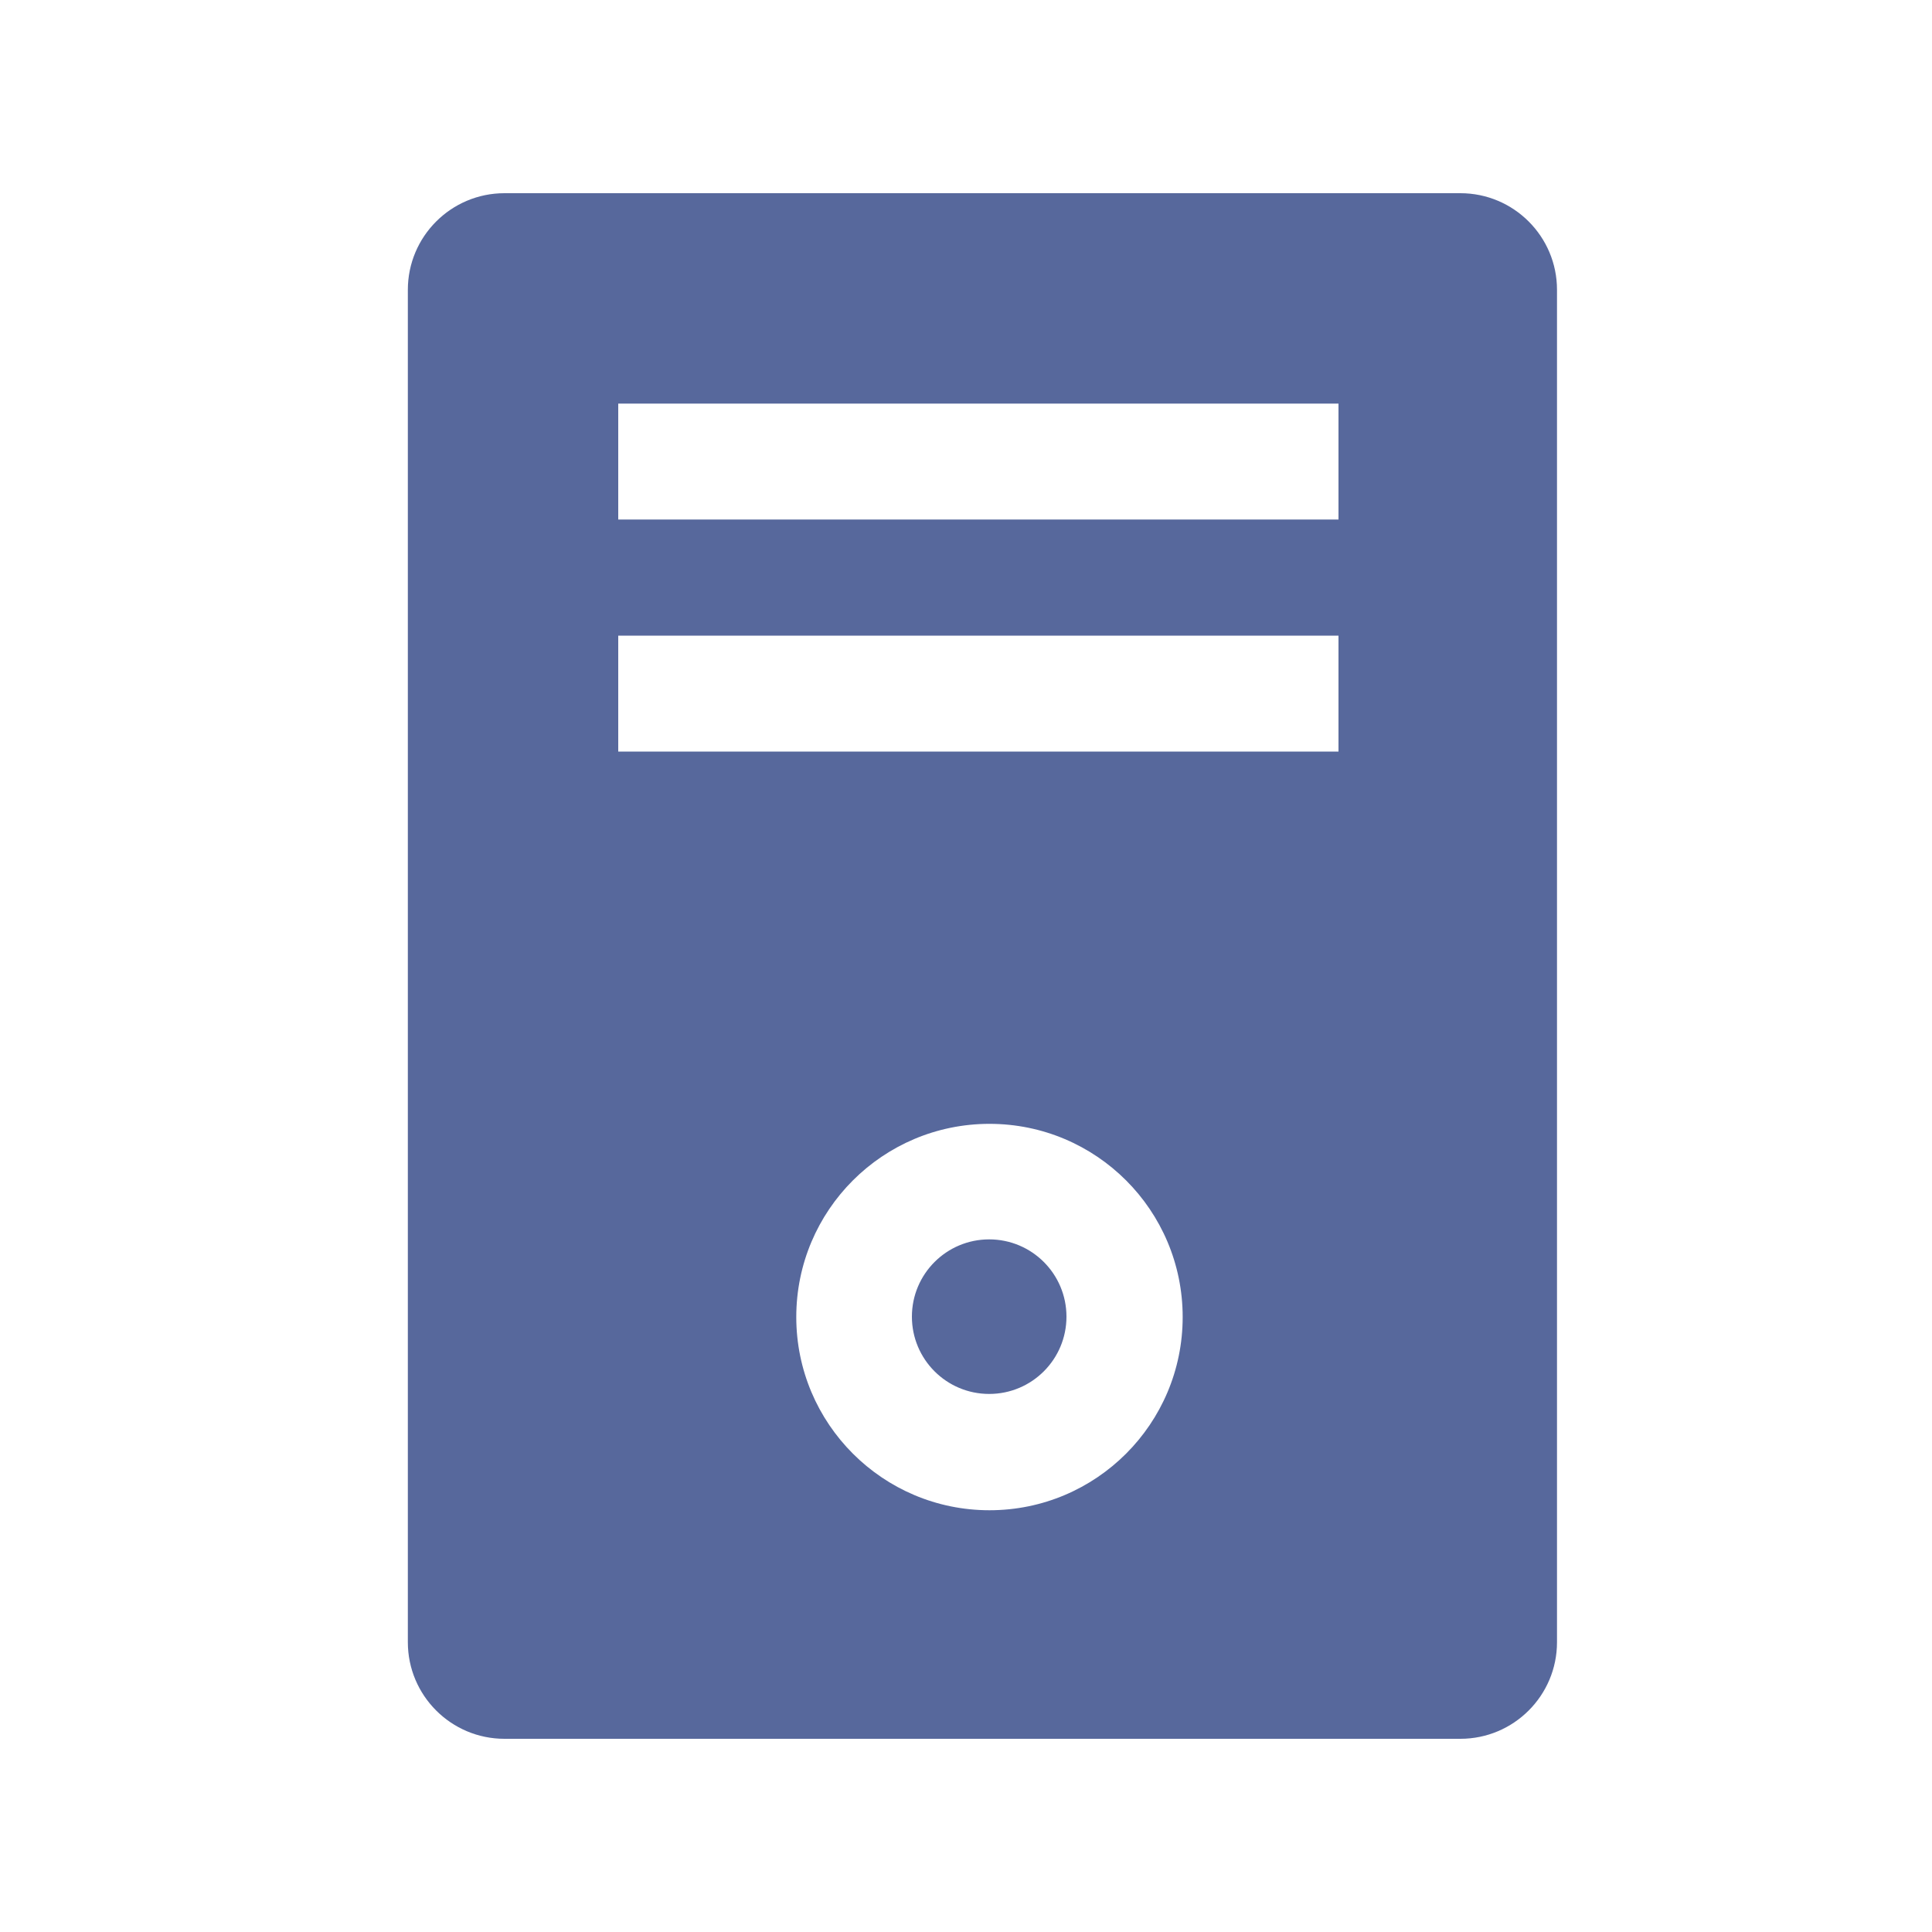 <?xml version="1.0" encoding="UTF-8"?>
<svg width="20px" height="20px" viewBox="0 0 20 20" version="1.1" xmlns="http://www.w3.org/2000/svg" xmlns:xlink="http://www.w3.org/1999/xlink">
    <title>broker-second-menu</title>
    <g id="broker-second-menu" stroke="none" stroke-width="1" fill="none" fill-rule="evenodd">
        <g id="Broker" transform="translate(2, 2)">
            <rect id="矩形" x="0" y="0" width="16" height="16"></rect>
            <path d="M13.118,0 C13.67,8.7960173e-16 14.118,0.448 14.118,1 L14.118,15 C14.118,15.552 13.67,16 13.118,16 L3.222,16 C2.67,16 2.222,15.552 2.222,15 L2.222,1 C2.222,0.448 2.67,1.01453063e-16 3.222,0 L13.118,0 Z M8.243,9.634 C7.139,9.634 6.243,10.529 6.243,11.634 C6.243,12.738 7.139,13.634 8.243,13.634 C9.348,13.634 10.243,12.738 10.243,11.634 C10.243,10.529 9.348,9.634 8.243,9.634 Z M8.24,10.83 C8.682,10.83 9.04,11.188 9.04,11.63 C9.04,12.072 8.682,12.43 8.24,12.43 C7.798,12.43 7.44,12.072 7.44,11.63 C7.44,11.188 7.798,10.83 8.24,10.83 Z M11.856,4.58 L4.4,4.58 L4.4,5.78 L11.856,5.78 L11.856,4.58 Z M11.856,2.178 L4.4,2.178 L4.4,3.378 L11.856,3.378 L11.856,2.178 Z" id="形状结合" fill="#57689C" fill-rule="nonzero"></path>
        </g>
    </g>
</svg>